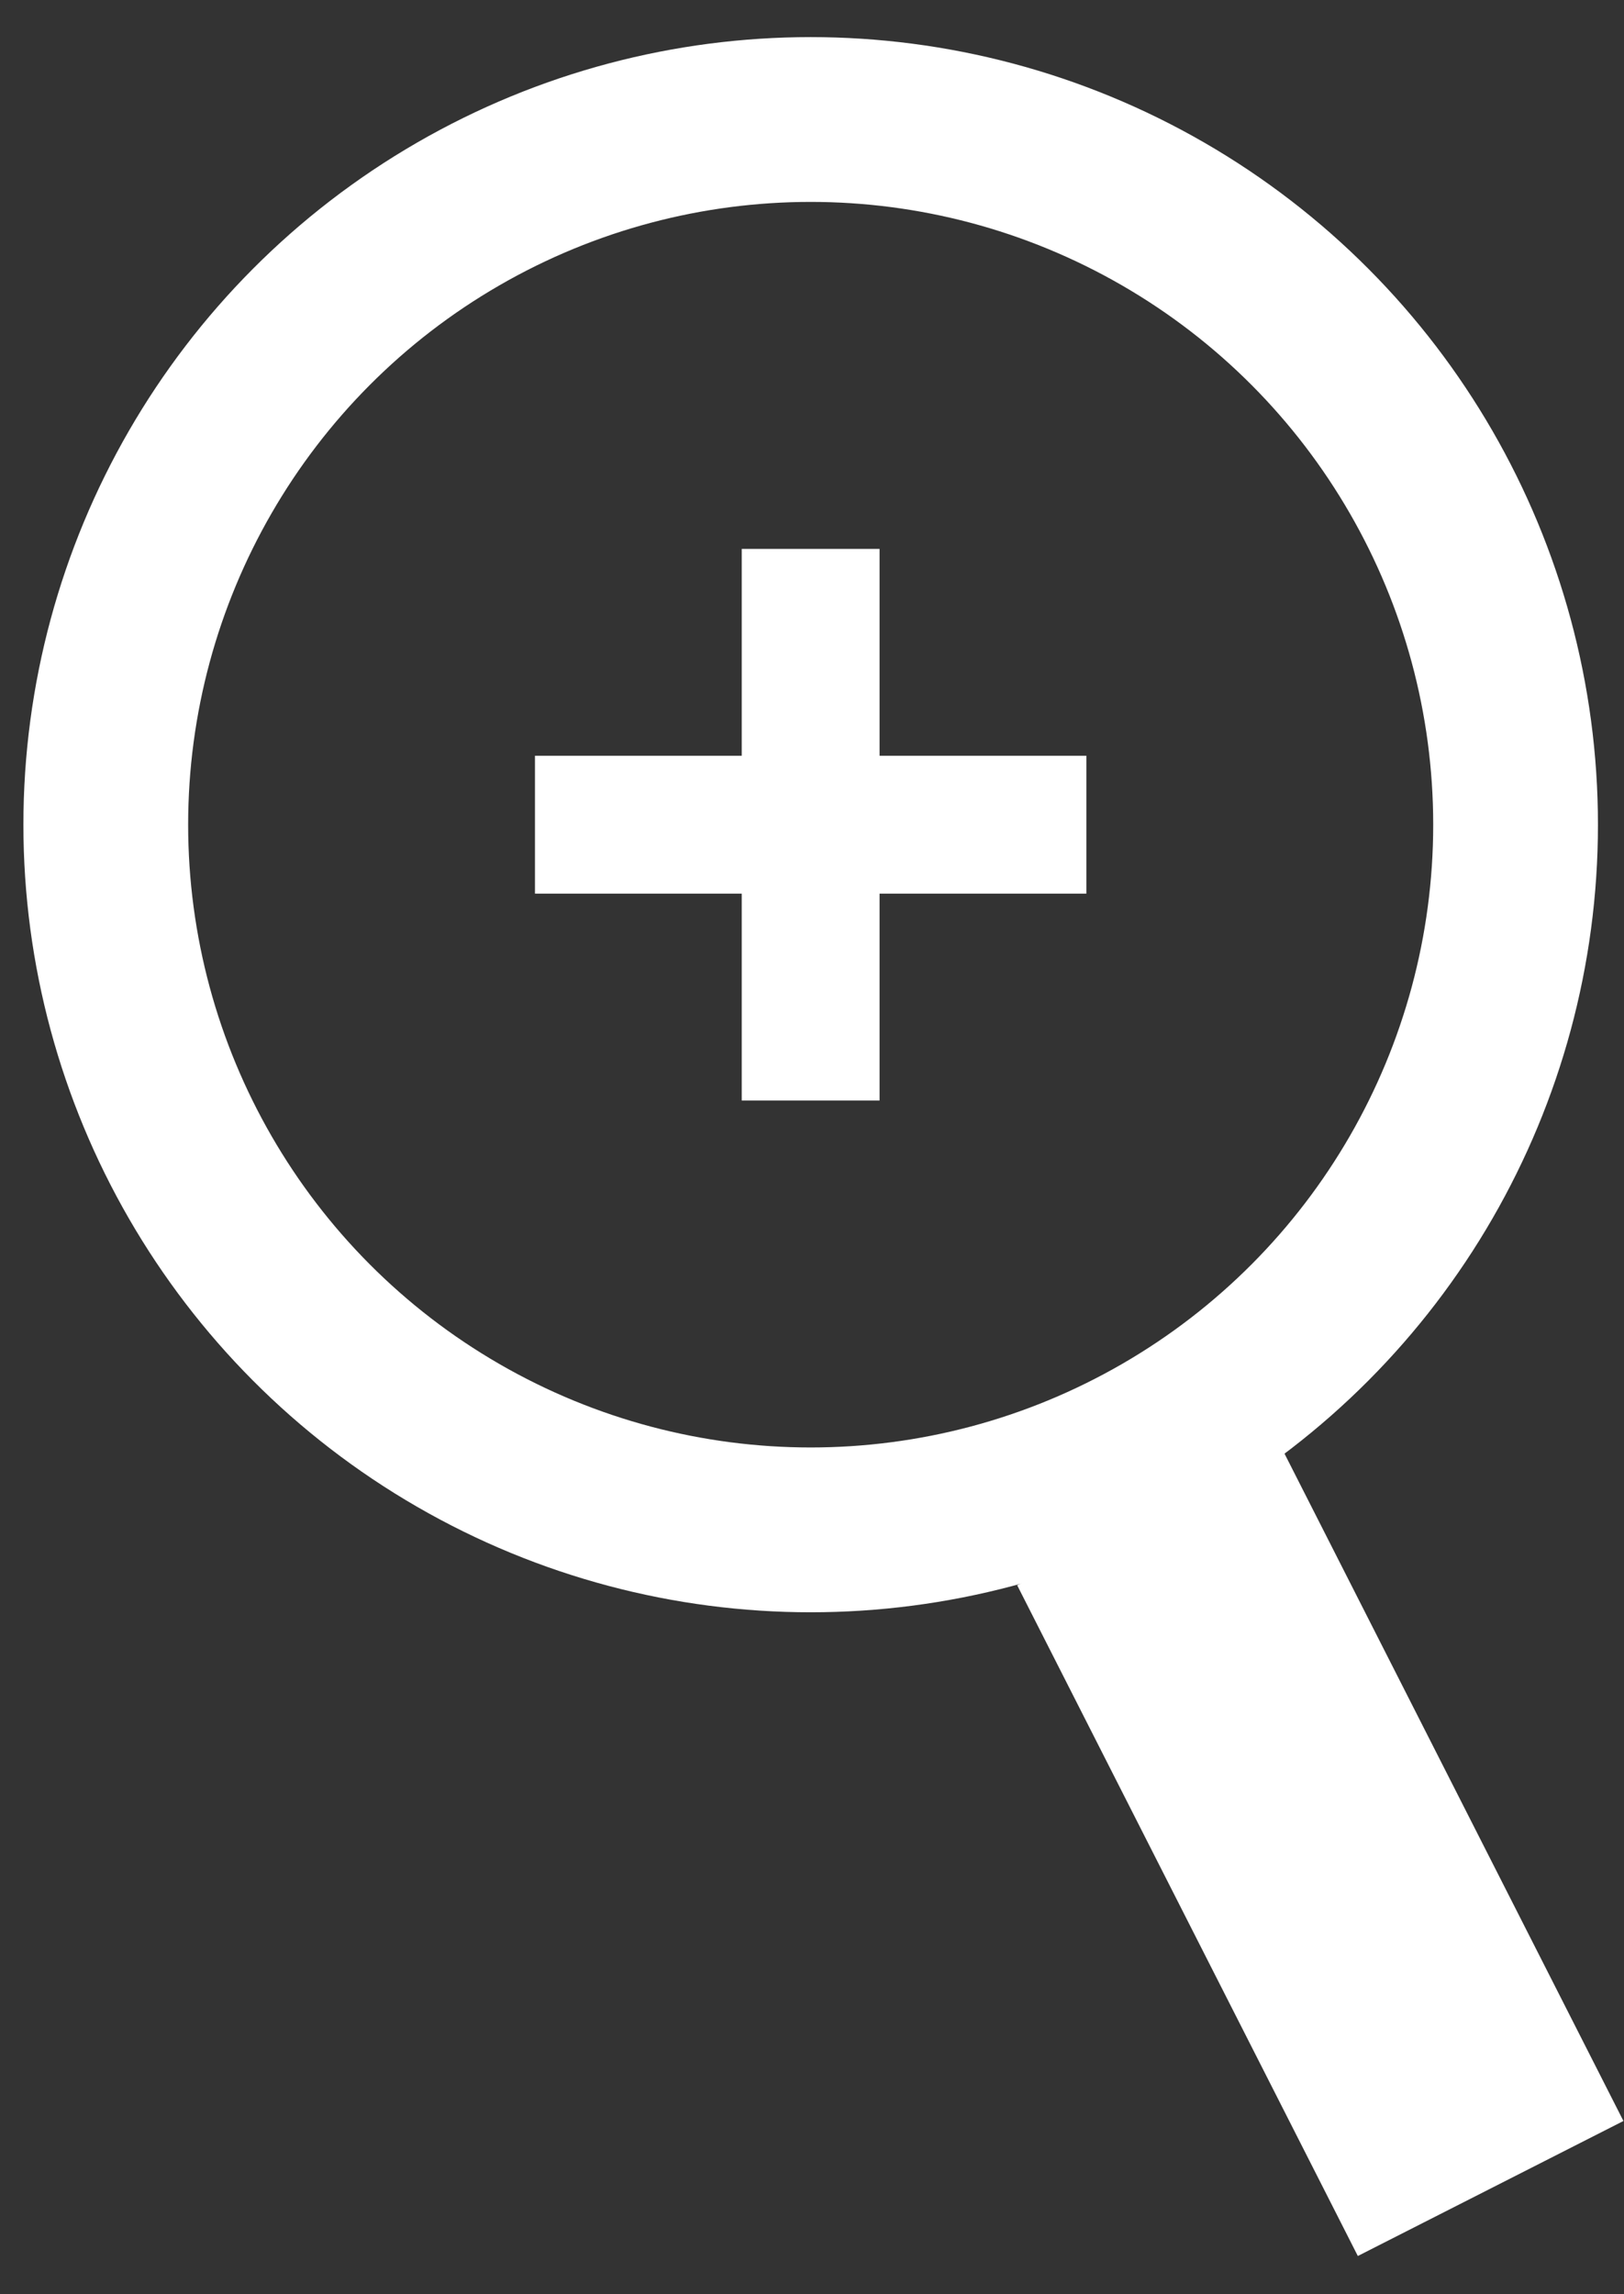 <?xml version="1.0" encoding="UTF-8" standalone="no"?>
<svg viewBox="162.869 142.875 51.033 72.059" version="1.1" id="svg14" sodipodi:docname="diagram_zoomin.svg" inkscape:version="1.1 (c68e22c387, 2021-05-23)" xmlns:inkscape="http://www.inkscape.org/namespaces/inkscape" xmlns:sodipodi="http://sodipodi.sourceforge.net/DTD/sodipodi-0.dtd" xmlns="http://www.w3.org/2000/svg" xmlns:svg="http://www.w3.org/2000/svg">
   <rect x="162.869" y="142.875" width="51.033" height="72.059" fill="#333333" stroke="none"/>
   <defs id="defs18" />
   <sodipodi:namedview id="namedview16" pagecolor="#050505" bordercolor="#666666" borderopacity="1.0" inkscape:pageshadow="2" inkscape:pageopacity="0" inkscape:pagecheckerboard="0" showgrid="false" inkscape:zoom="5.6568542" inkscape:cx="14.318912" inkscape:cy="25.809398" inkscape:window-width="1675" inkscape:window-height="1020" inkscape:window-x="223" inkscape:window-y="0" inkscape:window-maximized="0" inkscape:current-layer="svg14" />
   <circle style="fill:none;stroke:#ffffff;stroke-width:5.177;stroke-miterlimit:4;stroke-dasharray:none;stroke-opacity:1;paint-order:stroke fill markers" id="path1372" cx="188.344" cy="168.78" r="22.151" />
   <rect style="fill:#ffffff;fill-opacity:1;stroke:#ffffff;stroke-width:1.165;stroke-opacity:1;paint-order:stroke fill markers" id="rect1171" width="8.197" height="22.467" x="87.009" y="260.607" transform="rotate(-26.934)" />
   <g id="g1030" transform="translate(3.574,3.628)">
      <rect style="fill:#ffffff;fill-opacity:1;stroke:none;stroke-width:3.799;stroke-miterlimit:4;stroke-dasharray:none;stroke-opacity:1;paint-order:stroke fill markers" id="rect1724" width="17.327" height="4.332" x="176.106" y="162.986" />
      <rect style="fill:#ffffff;fill-opacity:1;stroke:none;stroke-width:3.799;stroke-miterlimit:4;stroke-dasharray:none;stroke-opacity:1;paint-order:stroke fill markers" id="rect1724-3" width="17.327" height="4.332" x="156.489" y="-186.935" transform="rotate(90)" />
   </g>
</svg>